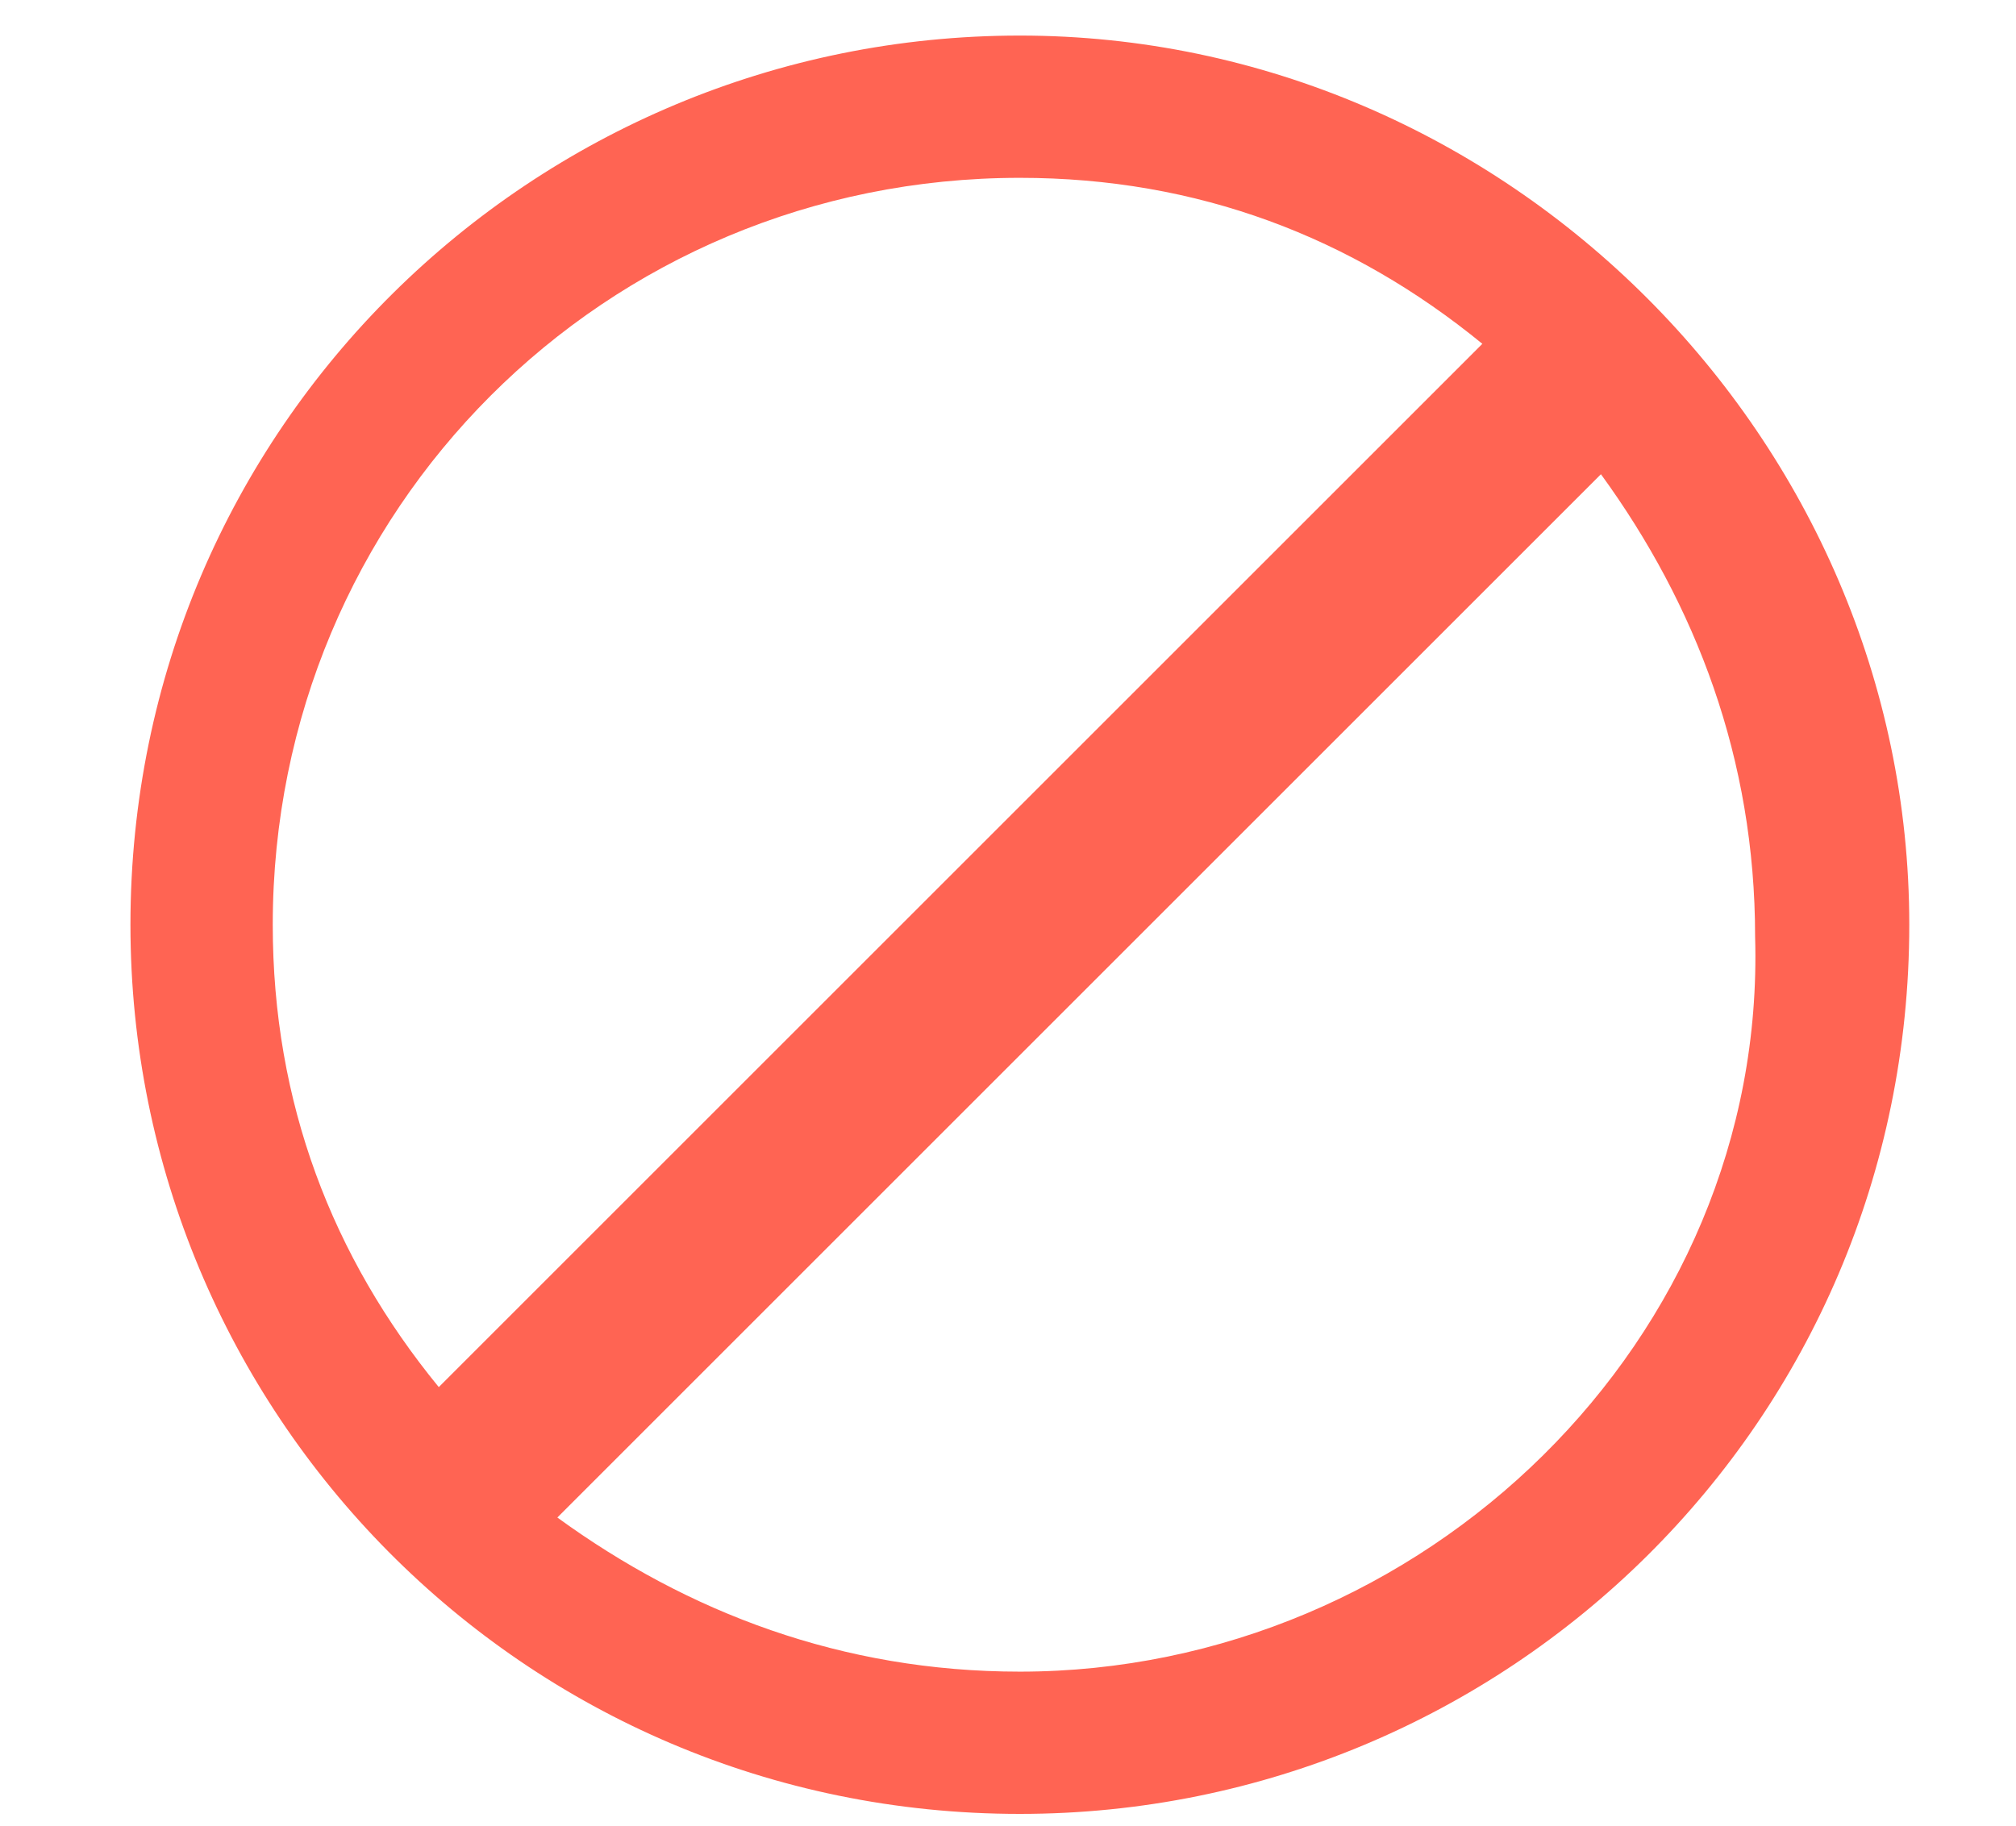 <?xml version="1.0" encoding="utf-8"?>
<!-- Generator: Adobe Illustrator 24.2.1, SVG Export Plug-In . SVG Version: 6.00 Build 0)  -->
<svg version="1.1" id="Approve" xmlns="http://www.w3.org/2000/svg" xmlns:xlink="http://www.w3.org/1999/xlink" x="0px" y="0px"
	 viewBox="0 0 17 15.4" style="enable-background:new 0 0 17 15.4;" xml:space="preserve">
<style type="text/css">
	.st0{fill-rule:evenodd;clip-rule:evenodd;fill:#FF6453;}
</style>
<script  xmlns=""></script>
<path class="st0" d="M8.6,0.3c-4.1,0-7.5,3.3-7.5,7.5c0,4.1,3.3,7.5,7.5,7.5l0,0c4.1,0,7.5-3.3,7.5-7.5l0,0
	C16.1,3.7,12.7,0.3,8.6,0.3z M2.3,7.8c0-3.5,2.8-6.3,6.3-6.3c1.5,0,2.8,0.5,3.9,1.4l-8.8,8.8C2.8,10.6,2.3,9.3,2.3,7.8z M8.6,14.1
	c-1.5,0-2.8-0.5-3.9-1.3L13.5,4c0.8,1.1,1.3,2.4,1.3,3.9C14.9,11.3,12,14.1,8.6,14.1z"/>
</svg>

